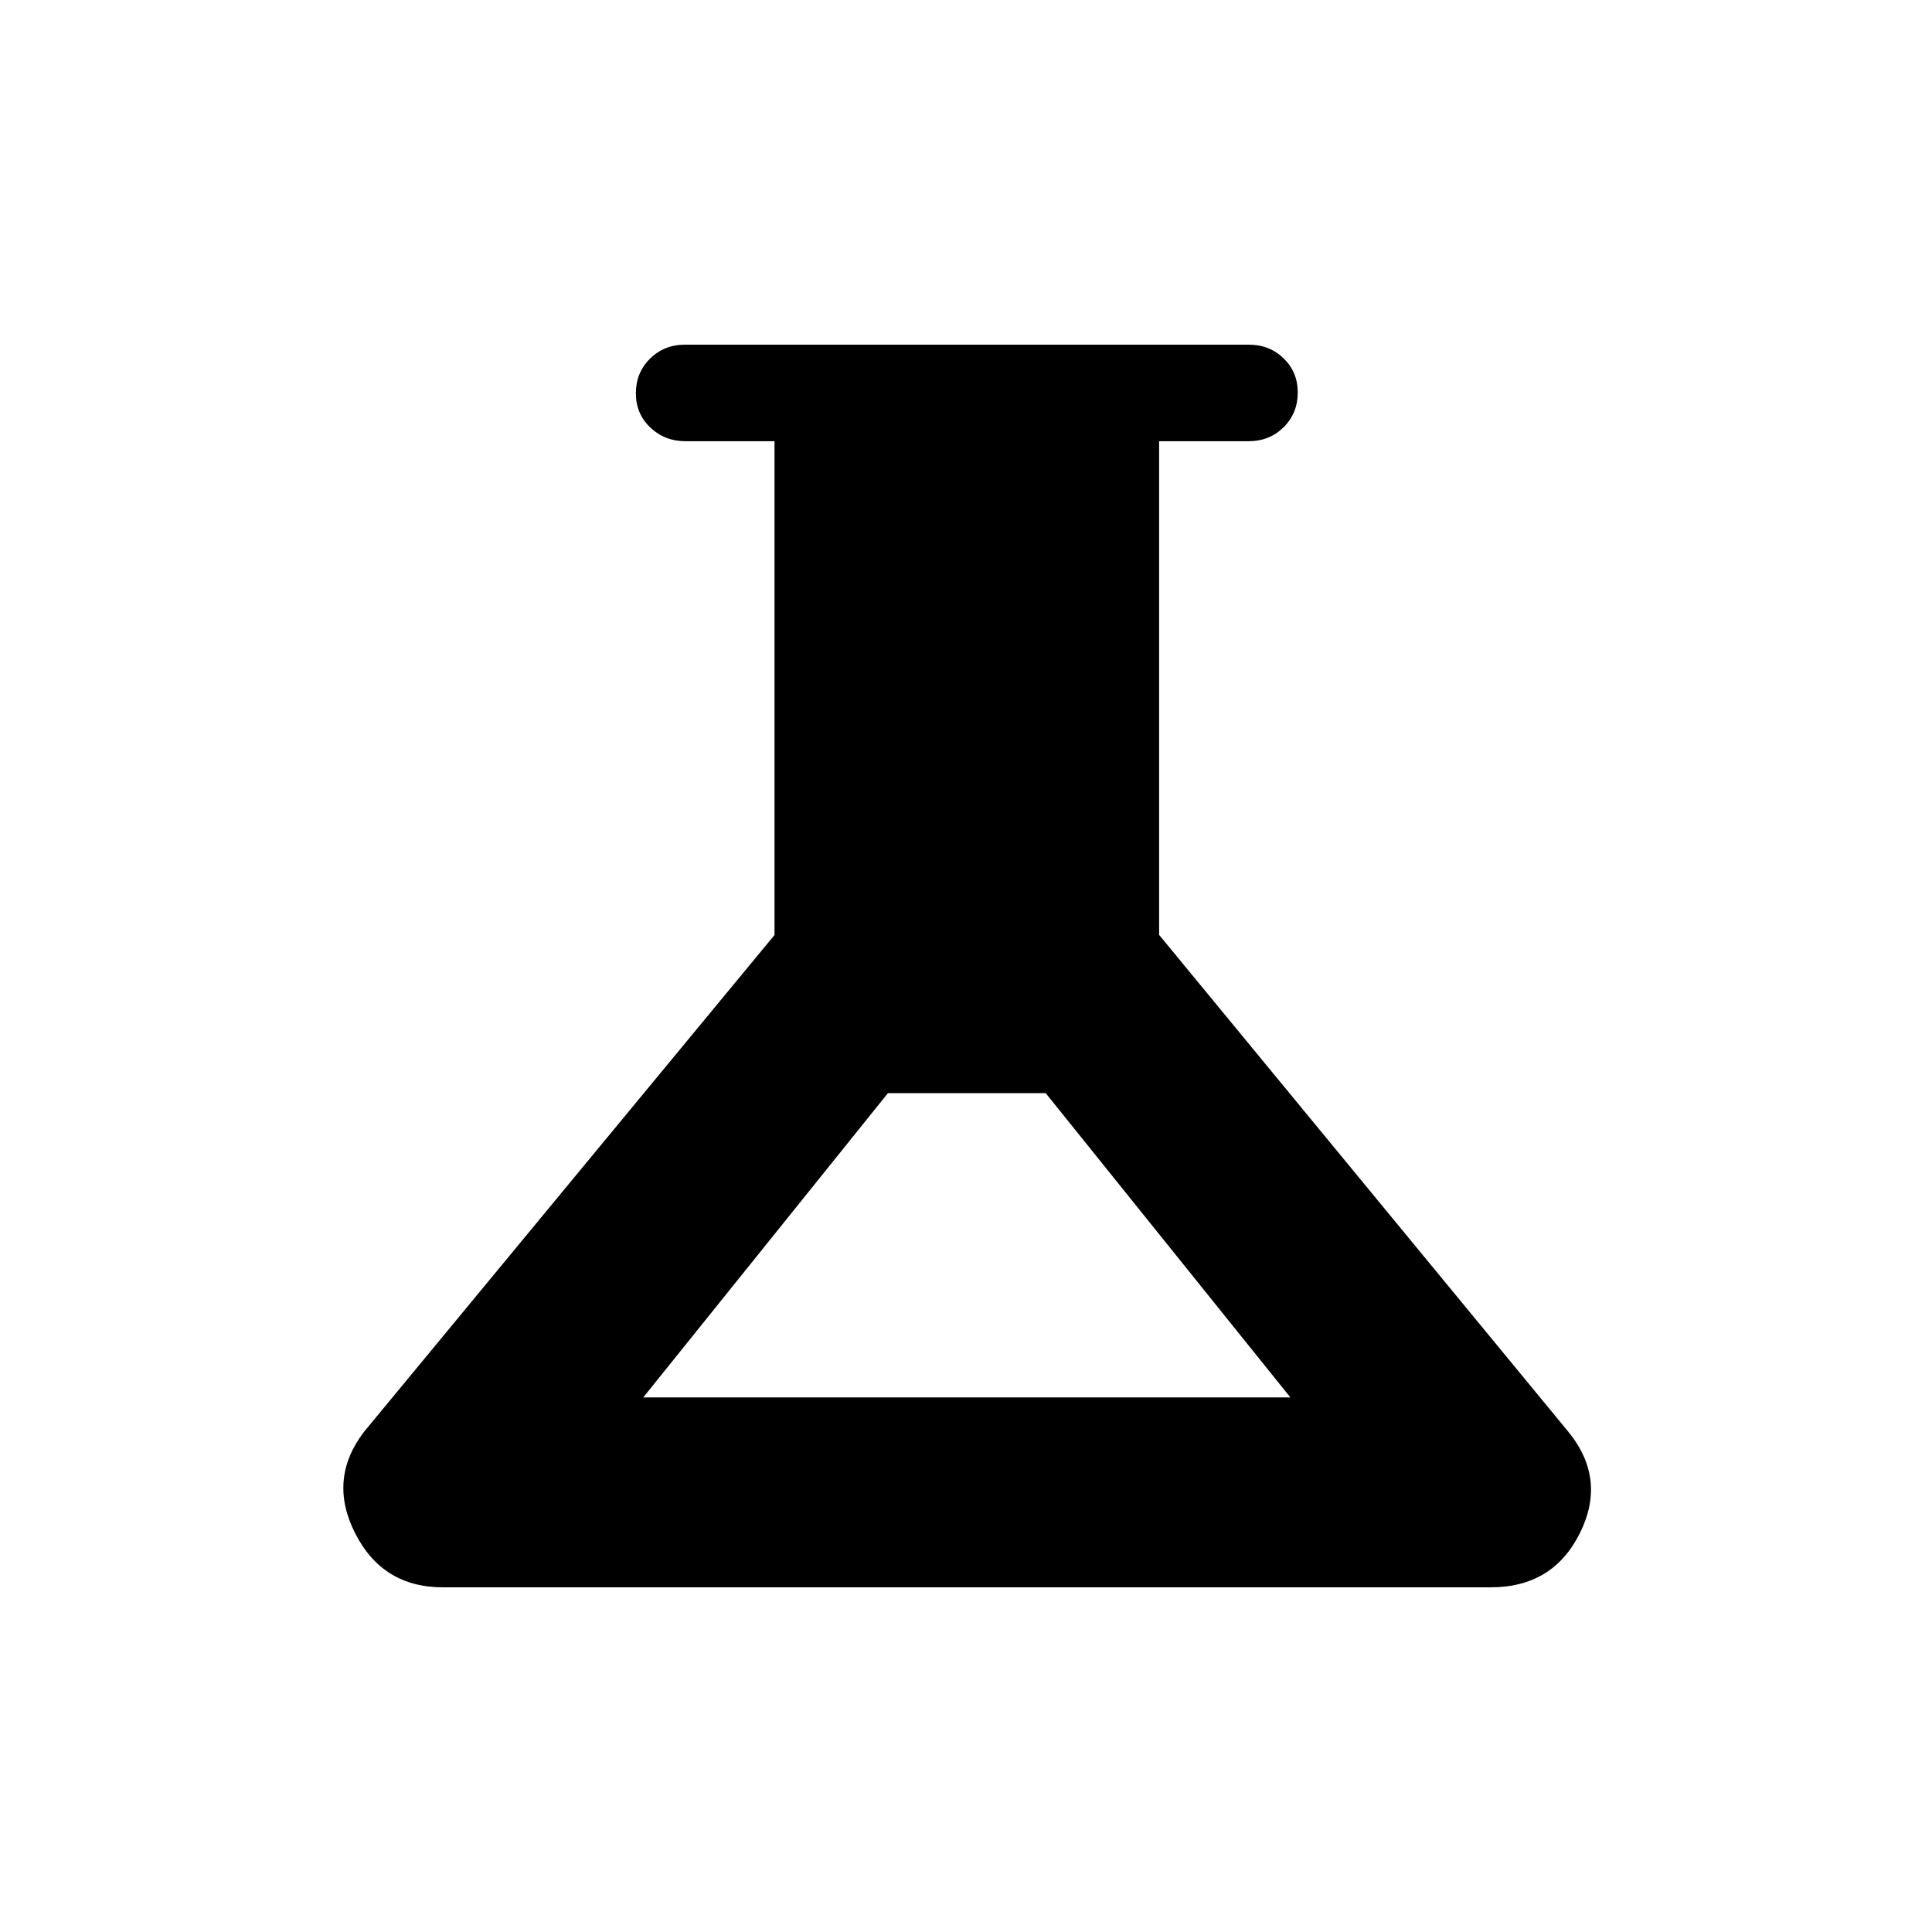 <svg xmlns="http://www.w3.org/2000/svg" height="20" viewBox="0 -960 960 960" width="20"><path d="M220.038-171.271q-29.912 0-43.551-26.826-13.639-26.826 4.36-50.402l204.001-246.894v-245.376h-44.29q-10.274 0-17.435-6.808-7.16-6.809-7.16-17.019 0-10.211 7.01-17.172 7.011-6.961 17.374-6.961h280.209q10.297 0 17.293 6.822 6.996 6.823 6.996 16.908 0 10.307-7.011 17.268-7.01 6.962-17.373 6.962H575.96v245.308l203.216 246.748q19.284 23.482 5.887 50.462-13.398 26.98-44.294 26.98H220.038Zm99.577-94.344h321.577L519.615-416.808h-78.423L319.615-265.615Z"/></svg>